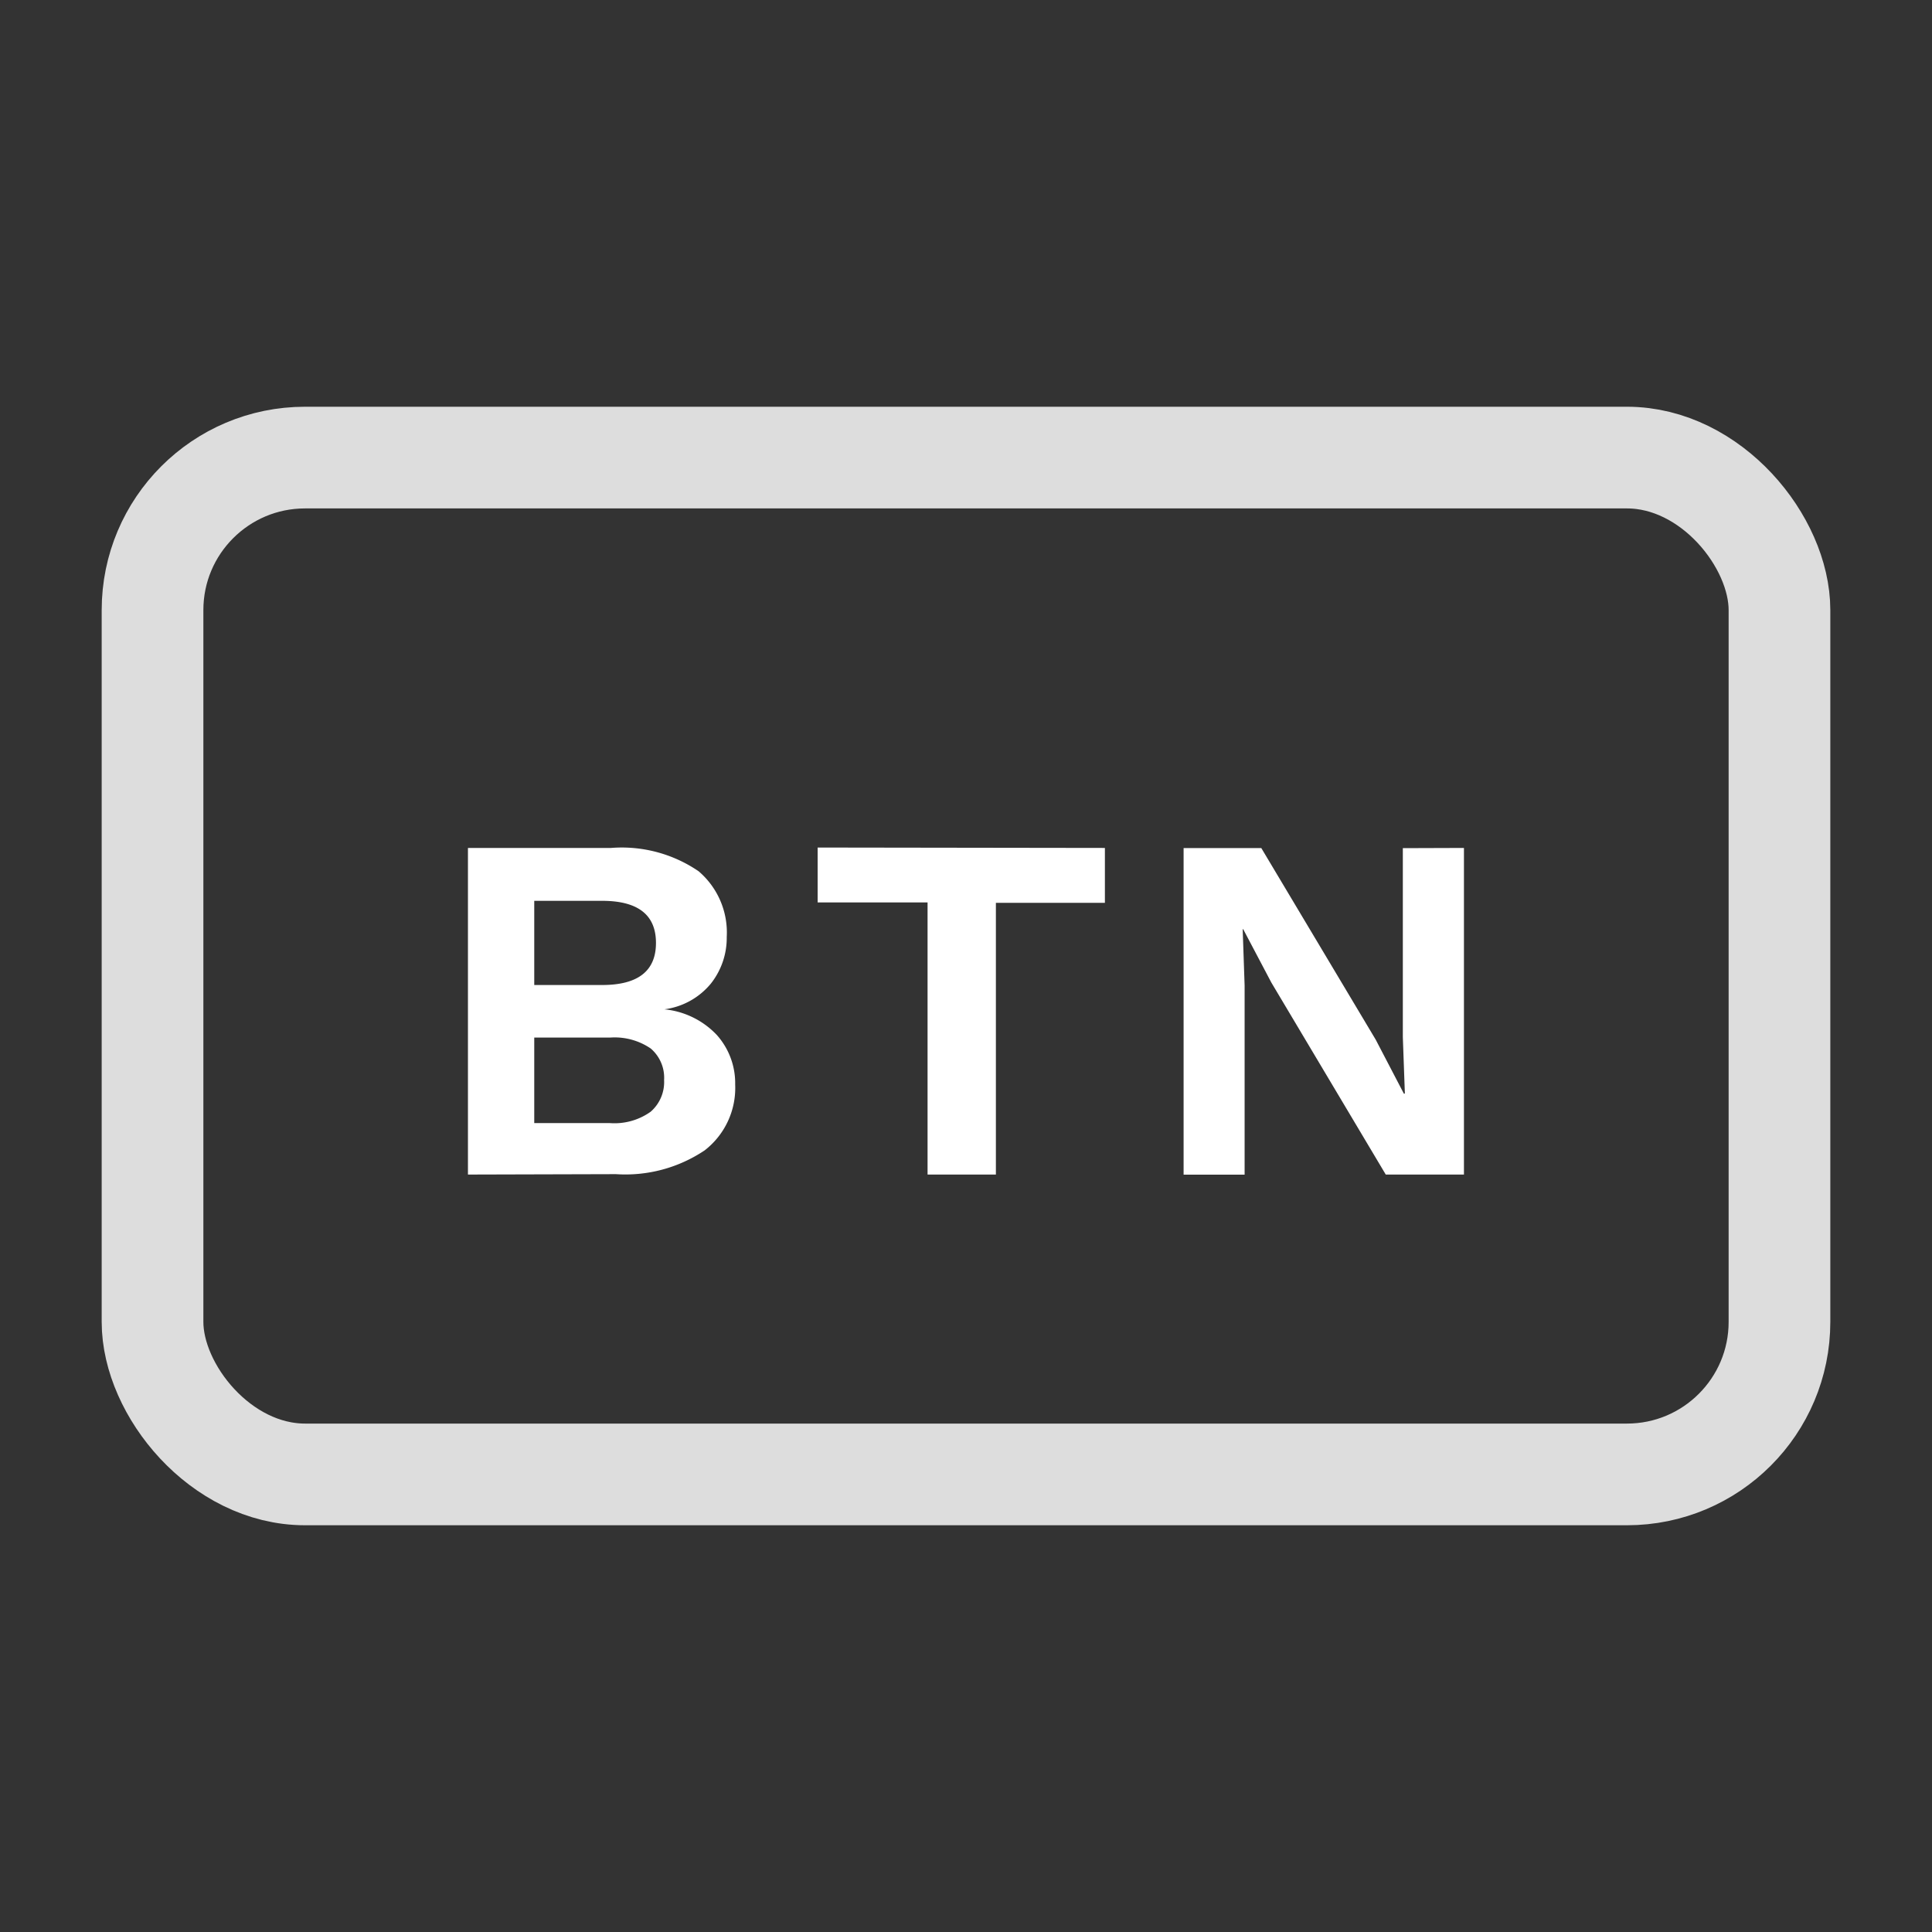 <svg id="Button-选中" xmlns="http://www.w3.org/2000/svg" width="19" height="19" viewBox="0 0 19 19">
  <rect x="0" y="0" width="19" height="19" fill="#333333" stroke="none"/>
  <rect id="矩形_1540" data-name="矩形 1540" width="19" height="19" fill="#fff" opacity="0"/>
  <g id="组_6031" data-name="组 6031" transform="translate(-93.502 -422.69)">
    <g id="矩形_3272" data-name="矩形 3272" transform="translate(94.502 426.69)" fill="none" stroke="#ddd" stroke-width="1">
      <rect width="17" height="11" rx="2" stroke="none"/>
      <rect x="0.5" y="0.5" width="16" height="10" rx="1.5" fill="none"/>
    </g>
    <g id="组_6029" data-name="组 6029" transform="translate(98.104 431.029)">
      <g id="组_639" data-name="组 639" transform="translate(0 0)">
        <path id="路径_452" data-name="路径 452" d="M969.565,149.276v-3.212h1.407a1.339,1.339,0,0,1,.861.229.791.791,0,0,1,.277.647.725.725,0,0,1-.156.458.712.712,0,0,1-.457.253v0a.818.818,0,0,1,.516.253.712.712,0,0,1,.18.487.776.776,0,0,1-.3.647,1.4,1.4,0,0,1-.873.234Zm.652-1.864h.667q.53,0,.53-.414t-.53-.414h-.667Zm0,1.358h.745a.613.613,0,0,0,.4-.112.387.387,0,0,0,.132-.311.378.378,0,0,0-.132-.311.629.629,0,0,0-.4-.107h-.745Z" transform="translate(-969.565 -146.064)" fill="#fff" stroke="rgba(0,0,0,0)" stroke-miterlimit="10" stroke-width="1"/>
        <path id="路径_454" data-name="路径 454" d="M984.572,146.064v.54H983.5v2.672h-.672V146.6h-1.081v-.54Z" transform="translate(-978.308 -146.064)" fill="#fff" stroke="rgba(0,0,0,0)" stroke-miterlimit="10" stroke-width="1"/>
        <path id="路径_457" data-name="路径 457" d="M1003.331,146.064v3.212h-.769l-1.125-1.888-.277-.525h-.005l.019.555v1.859h-.6v-3.212h.764l1.125,1.884.277.531h.01l-.02-.555v-1.859Z" transform="translate(-993.536 -146.064)" fill="#fff" stroke="rgba(0,0,0,0)" stroke-miterlimit="10" stroke-width="1"/>
      </g>
    </g>
  </g>
</svg>
